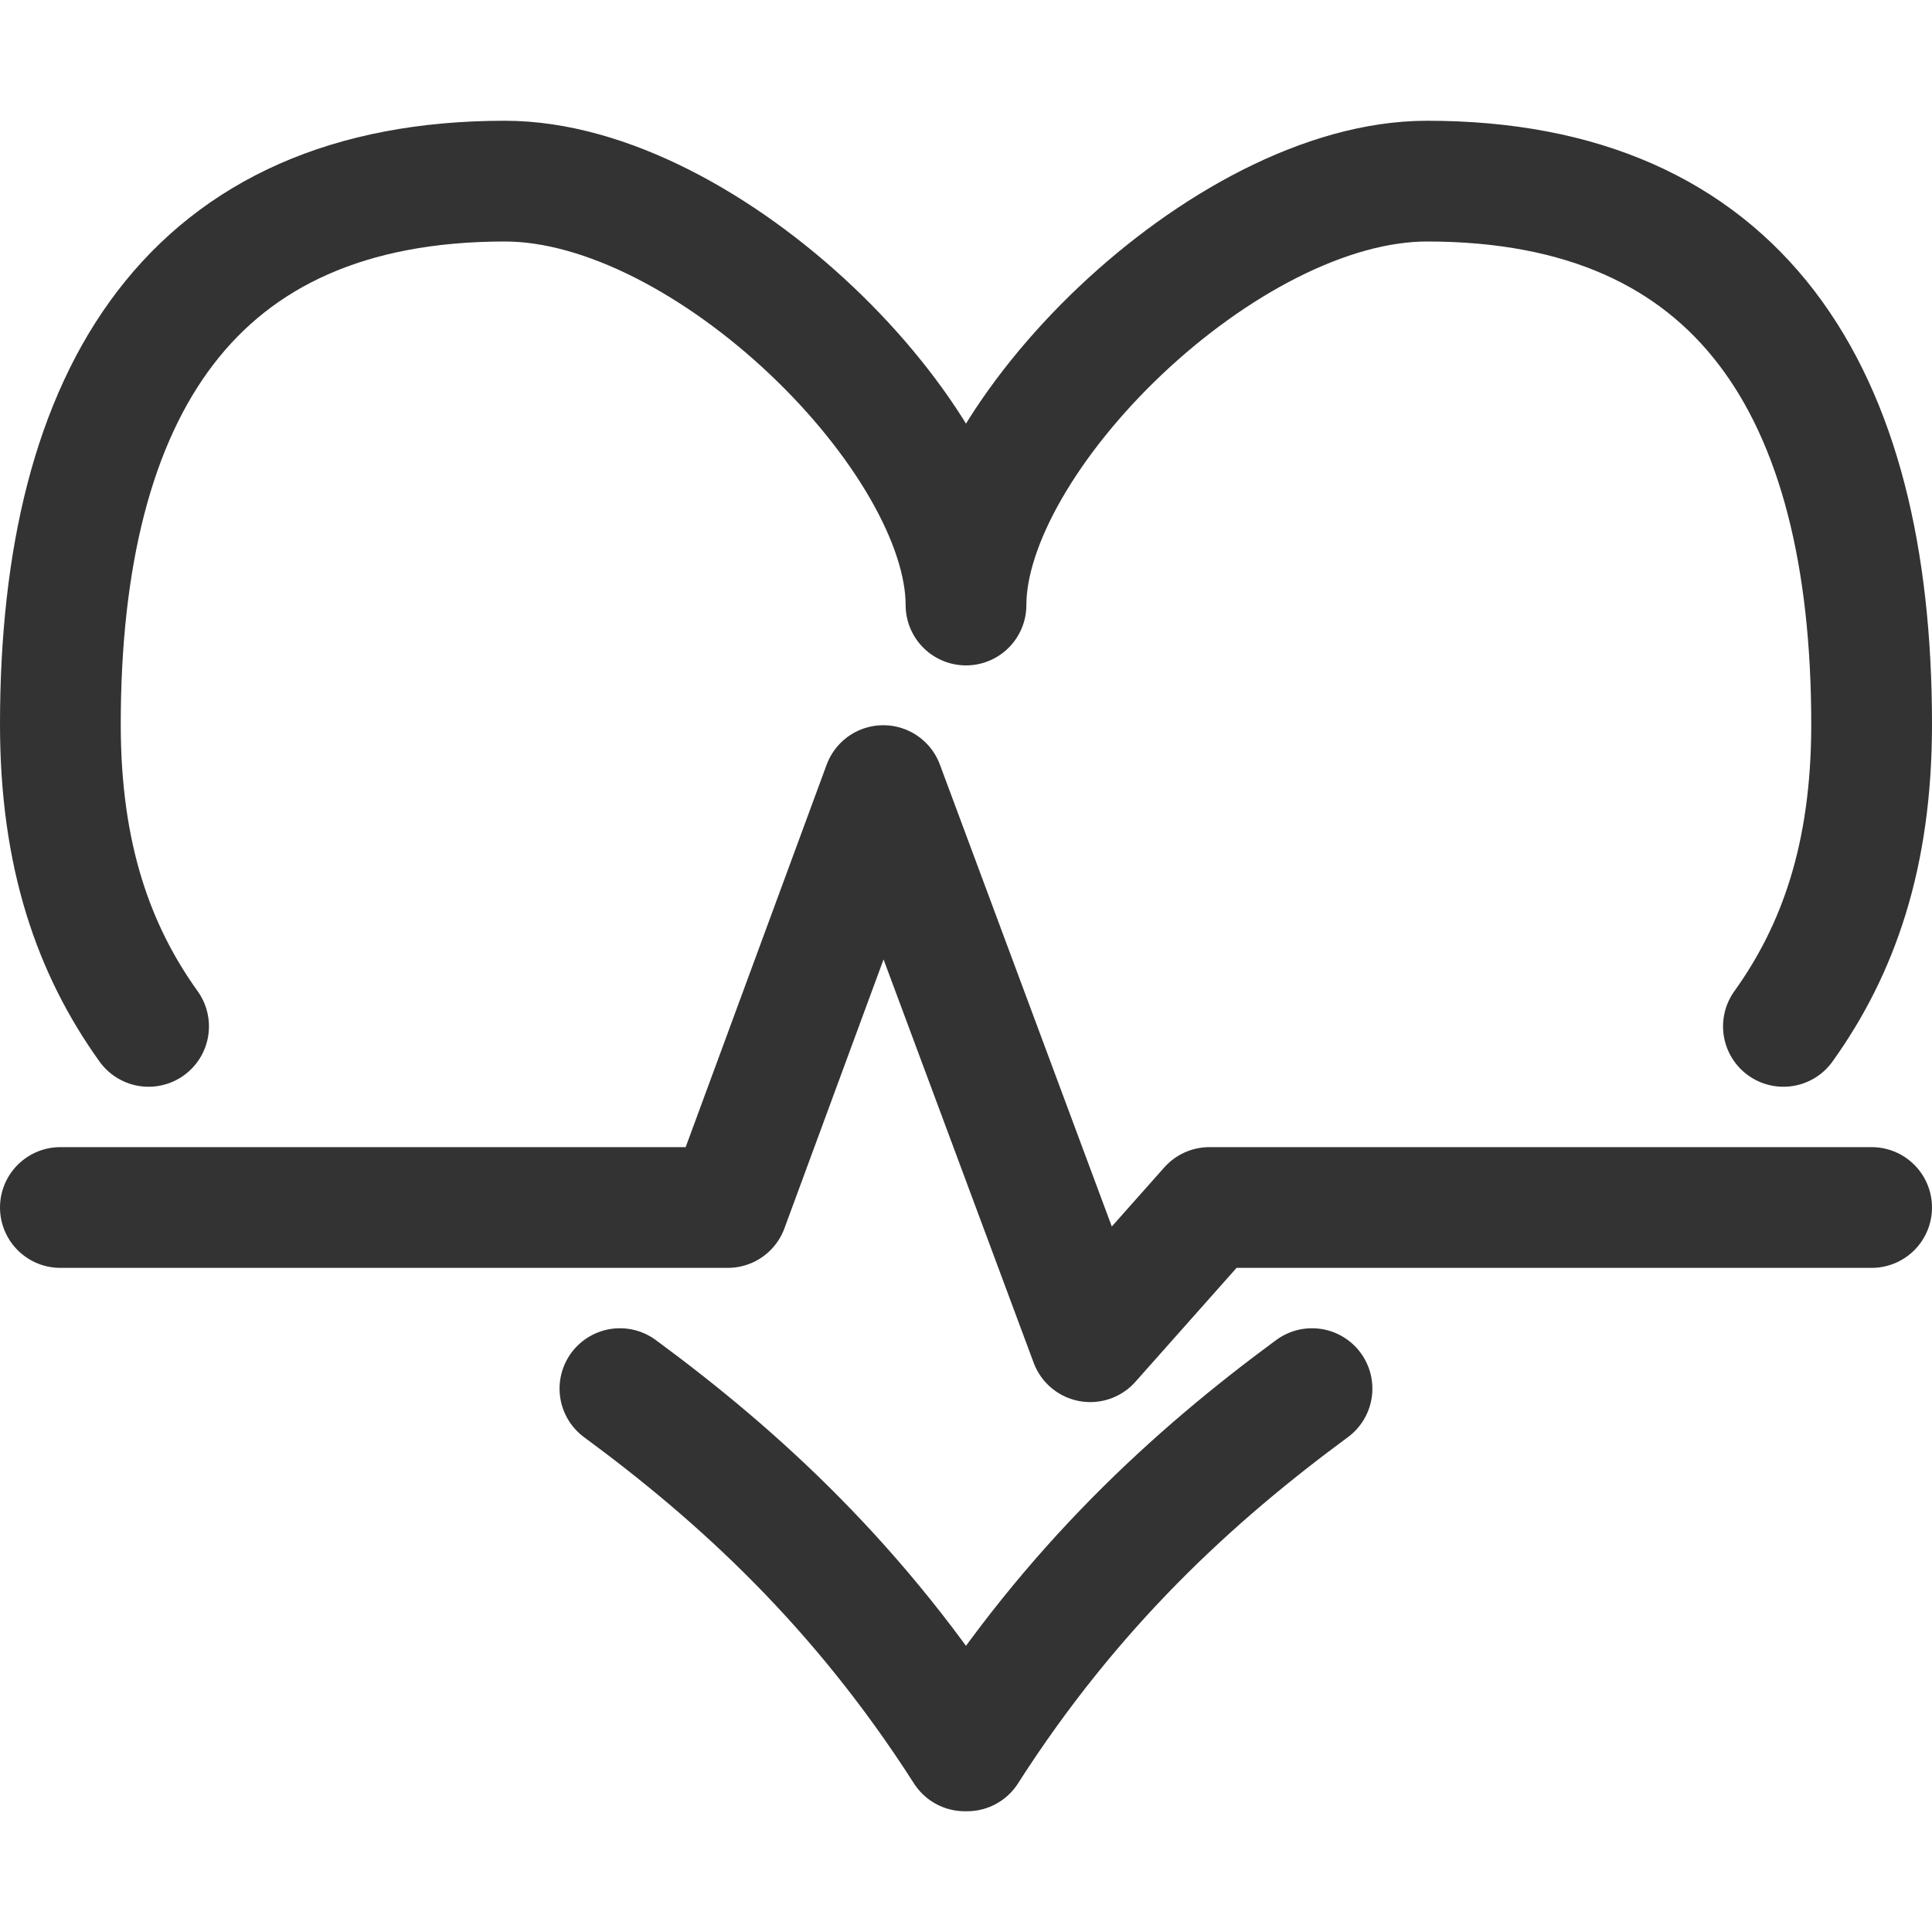<svg xmlns="http://www.w3.org/2000/svg" viewBox="0 0 32 32"><path d="M31 20H20.032l-1.974 2.223-3.428-9.211L12.054 20H1m28.539-3C30.448 15.732 31 14.172 31 12c0-5.527-2.188-9-7.363-9C20.282 3 16 7.257 16 10.021 16 7.257 11.718 3 8.363 3 3.188 3 1 6.473 1 12c0 2.172.552 3.732 1.461 5m7.807 6c1.964 1.445 3.968 3.272 5.712 6h.039c1.745-2.728 3.749-4.555 5.712-6" stroke="#333" stroke-width="2" stroke-linecap="round" stroke-linejoin="round" stroke-miterlimit="10" fill="none"/></svg>